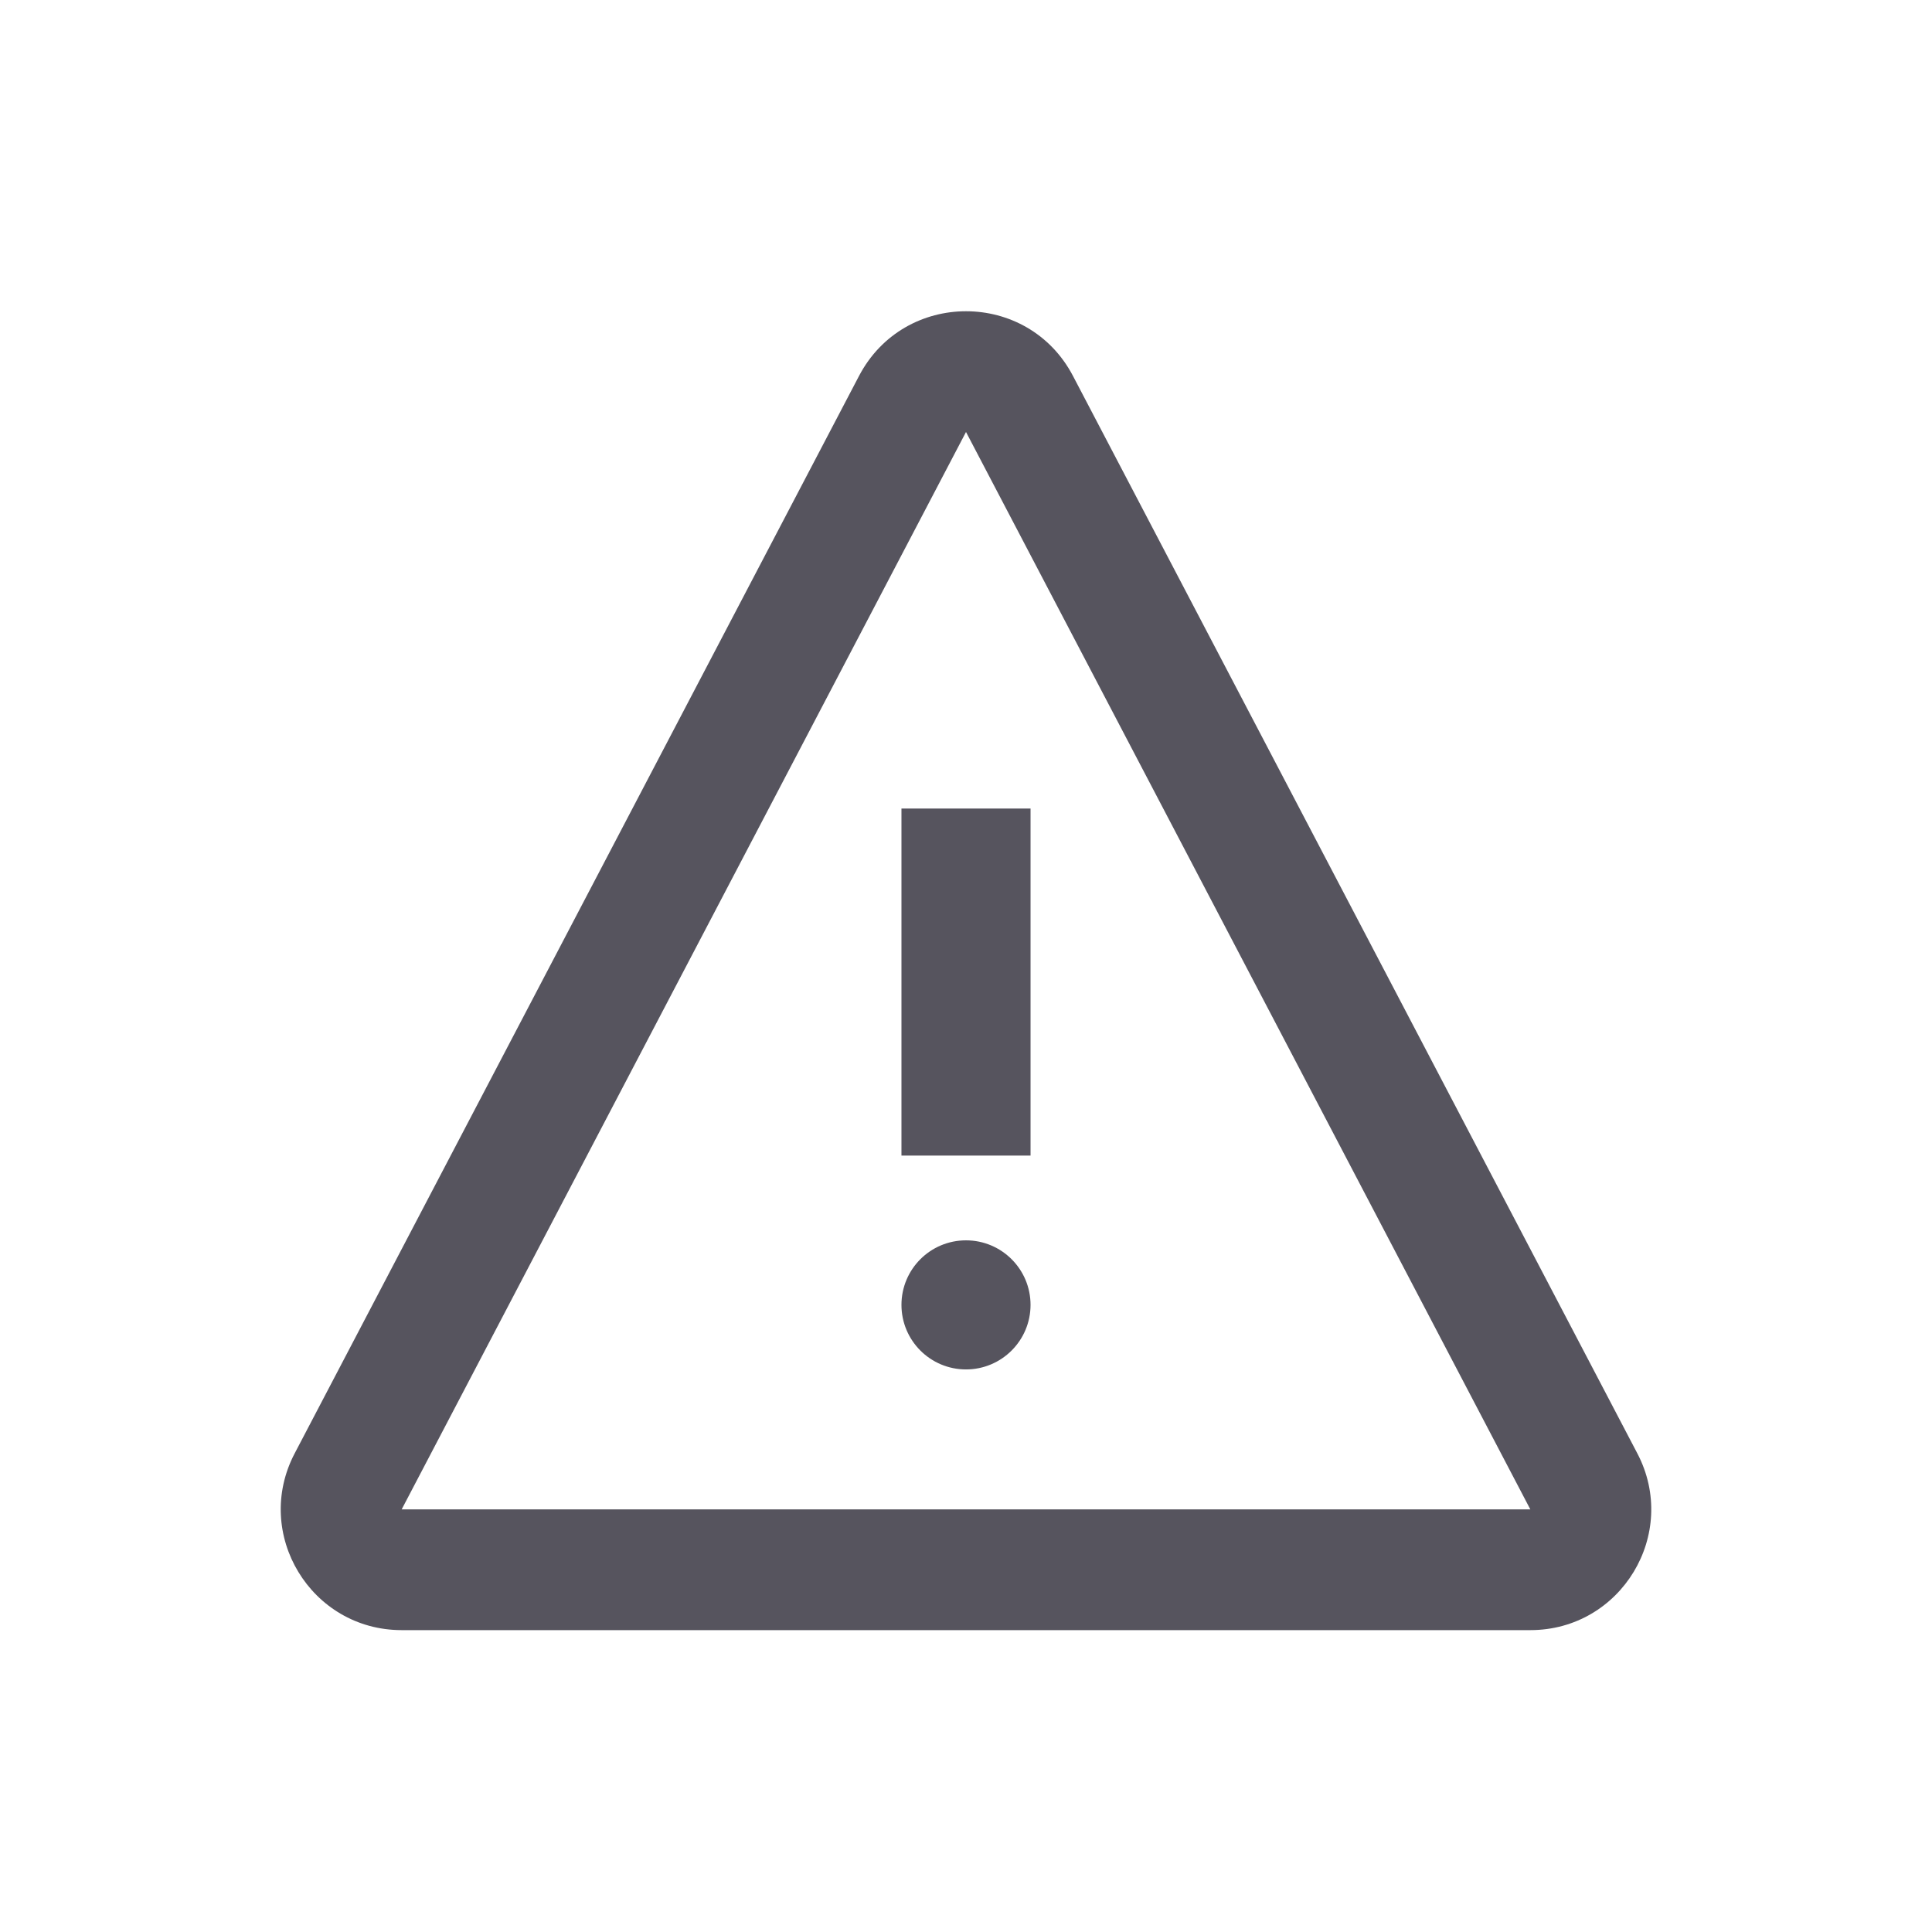 <svg width="32" height="32" viewBox="0 0 32 32" fill="none" xmlns="http://www.w3.org/2000/svg">
    <path fill-rule="evenodd" clip-rule="evenodd" d="M27.119 24.072C27.817 25.404 26.851 27 25.347 27H6.653C5.149 27 4.183 25.404 4.881 24.072L14.228 6.227C14.977 4.798 17.023 4.798 17.772 6.227L27.119 24.072ZM25.347 25L16 7.155L6.653 25H25.347Z" fill="#56545E"/>
    <path d="M14.931 21.613C14.931 21.022 15.409 20.544 16 20.544C16.59 20.544 17.069 21.022 17.069 21.613C17.069 22.203 16.59 22.682 16 22.682C15.409 22.682 14.931 22.203 14.931 21.613Z" fill="#56545E"/>
    <path fill-rule="evenodd" clip-rule="evenodd" d="M17.069 13.392L17.069 19.14H14.931L14.931 13.392L17.069 13.392Z" fill="#56545E"/>
</svg>
